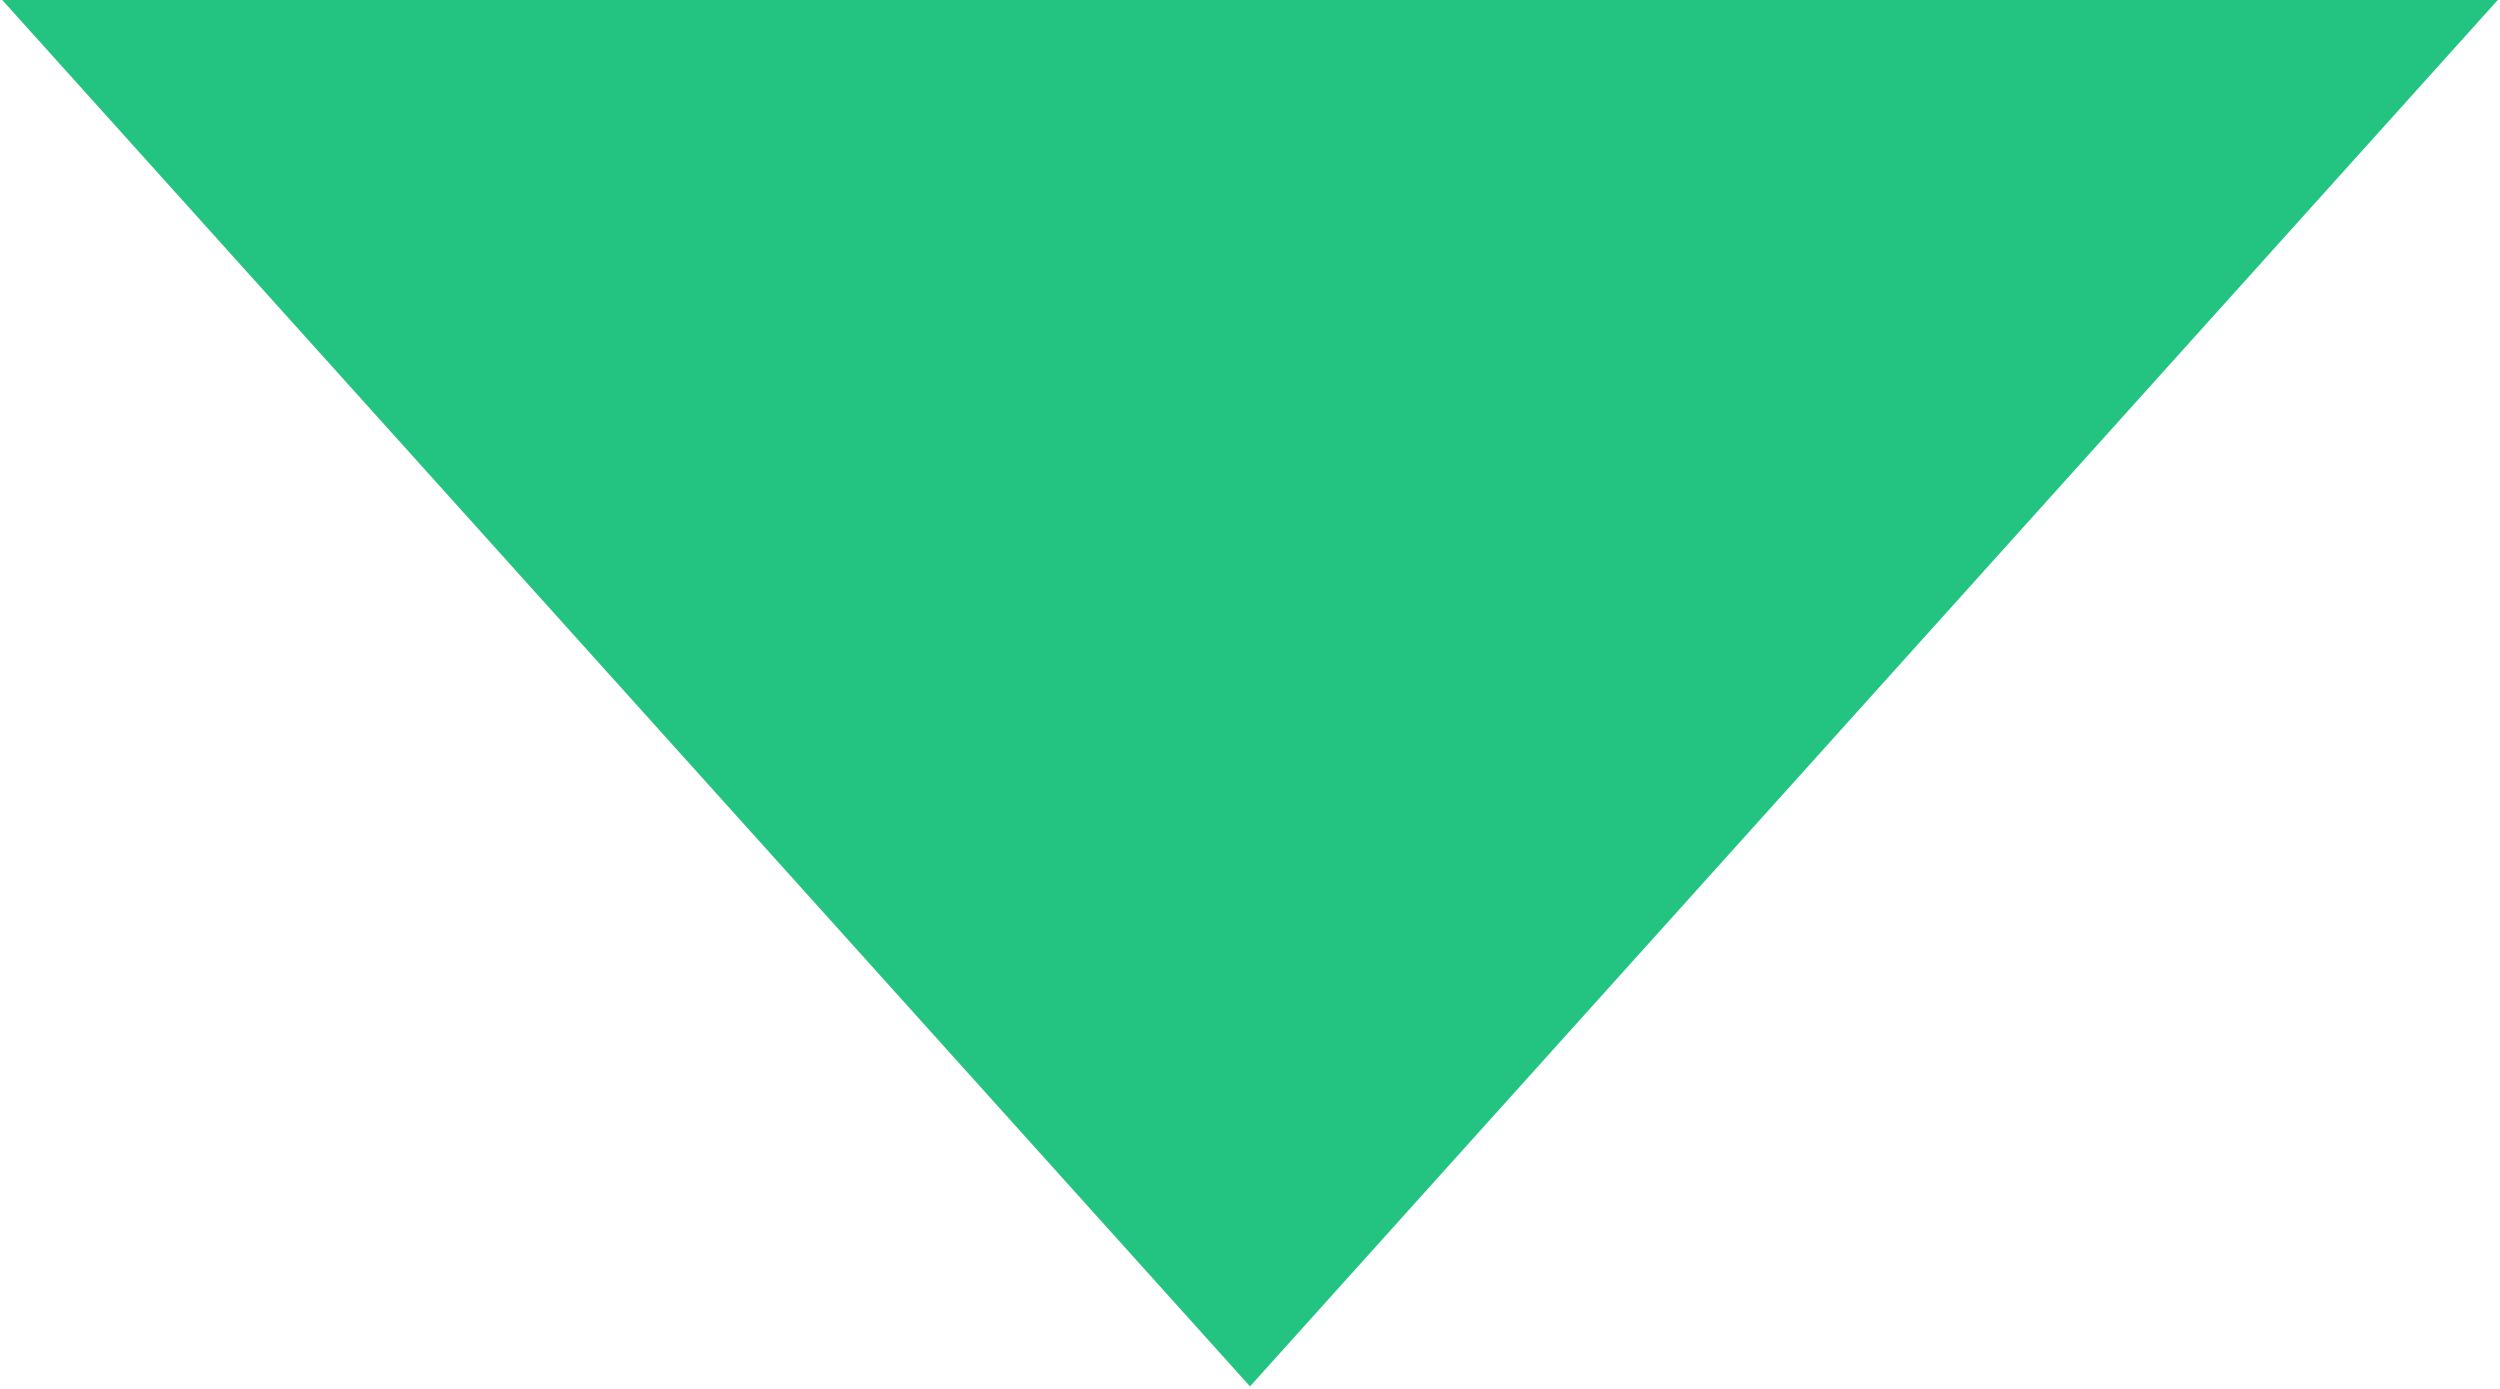 <svg xmlns="http://www.w3.org/2000/svg" width="9" height="5" viewBox="0 0 9 5">
  <defs>
    <style>
      .cls-1 {
        fill: #23c482;
        fill-rule: evenodd;
      }
    </style>
  </defs>
  <path id="Прямоугольник_91" data-name="Прямоугольник 91" class="cls-1" d="M873.992,574l-4.492,4.991L865.008,574h8.984Z" transform="translate(-865 -574)"/>
</svg>

